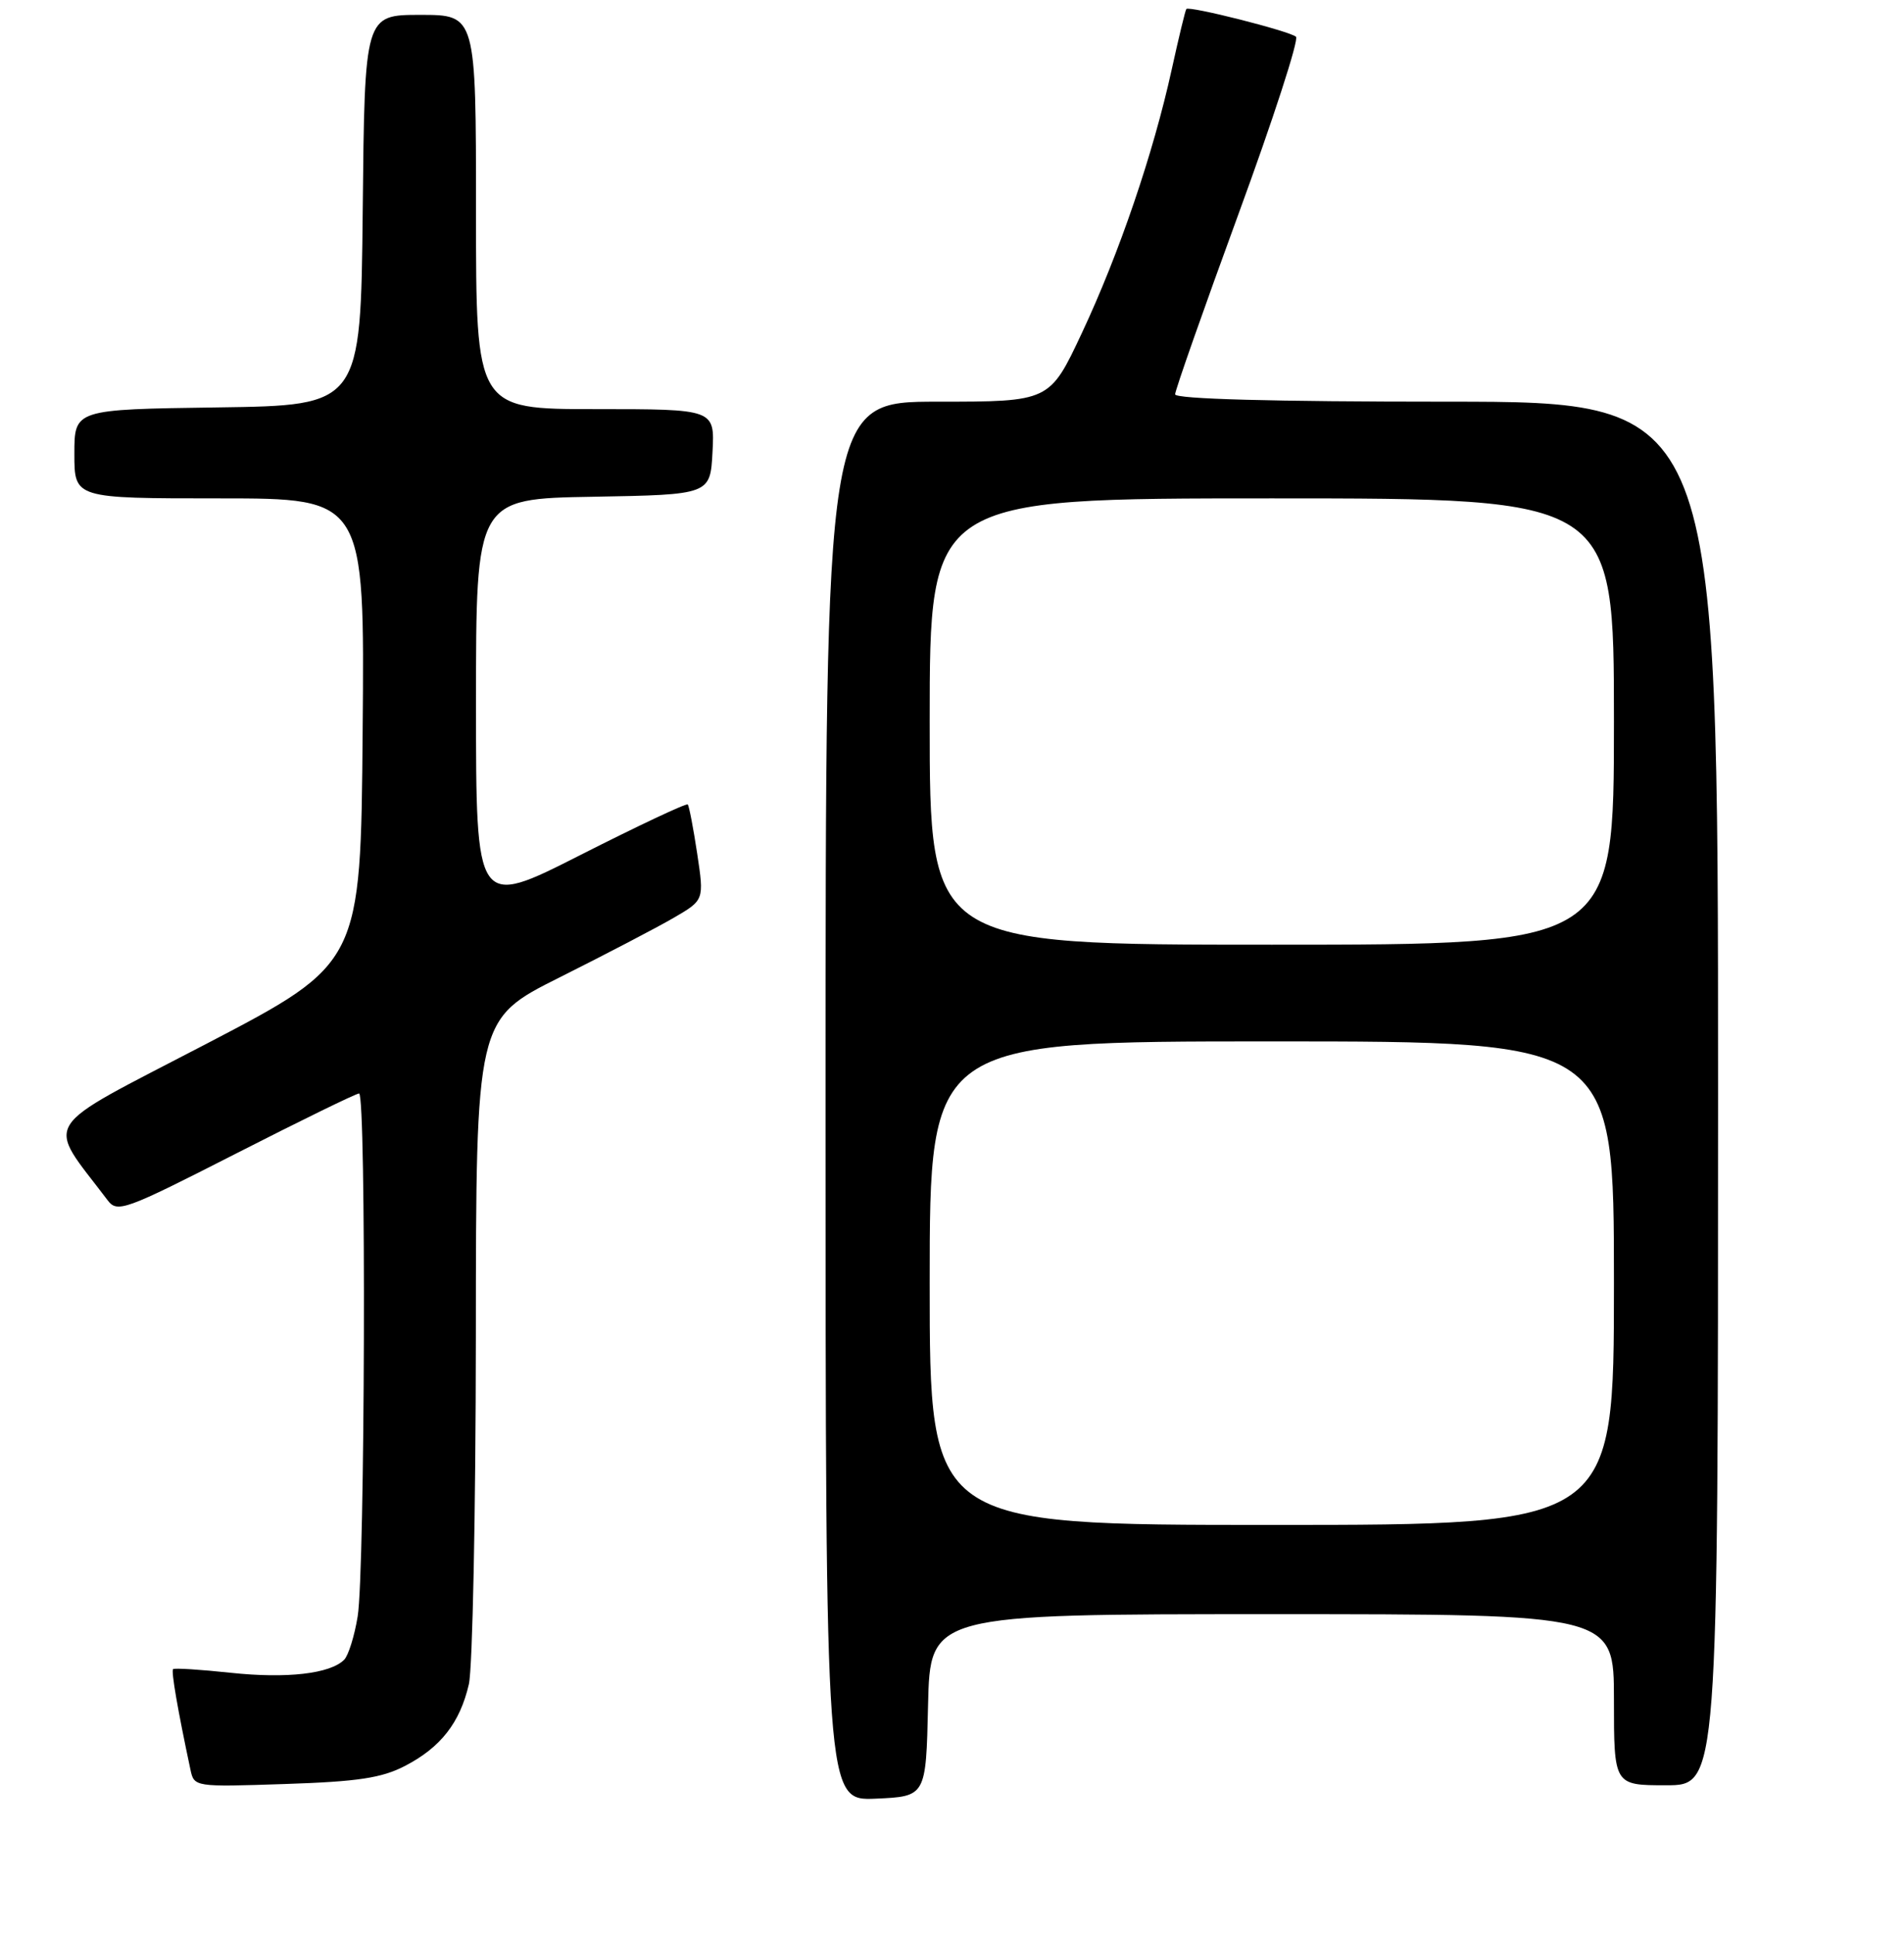<?xml version="1.0" encoding="UTF-8" standalone="no"?>
<!DOCTYPE svg PUBLIC "-//W3C//DTD SVG 1.1//EN" "http://www.w3.org/Graphics/SVG/1.1/DTD/svg11.dtd" >
<svg xmlns="http://www.w3.org/2000/svg" xmlns:xlink="http://www.w3.org/1999/xlink" version="1.1" viewBox="0 0 256 260">
 <g >
 <path fill="currentColor"
d=" M 124.78 229.25 C 125.06 217.00 125.06 217.00 171.03 217.00 C 217.00 217.00 217.00 217.00 217.00 228.50 C 217.00 240.00 217.00 240.00 224.00 240.00 C 231.00 240.00 231.00 240.00 231.00 147.00 C 231.00 54.00 231.00 54.00 194.50 54.00 C 171.12 54.00 158.00 53.64 158.00 53.01 C 158.00 52.47 161.83 41.58 166.50 28.82 C 171.18 16.05 174.67 5.31 174.25 4.94 C 173.39 4.18 159.88 0.76 159.51 1.21 C 159.37 1.37 158.49 5.03 157.54 9.35 C 155.07 20.60 150.48 34.08 145.47 44.75 C 141.13 54.00 141.13 54.00 126.06 54.00 C 111.00 54.00 111.00 54.00 111.00 148.05 C 111.00 242.09 111.00 242.09 117.75 241.80 C 124.50 241.50 124.50 241.50 124.78 229.25 Z  M 54.47 237.39 C 59.25 234.91 61.84 231.60 63.04 226.42 C 63.54 224.27 63.96 203.27 63.98 179.76 C 64.00 137.02 64.00 137.02 75.25 131.39 C 81.44 128.29 88.34 124.69 90.59 123.38 C 94.68 121.00 94.68 121.00 93.74 114.75 C 93.22 111.31 92.65 108.34 92.47 108.15 C 92.28 107.95 85.80 111.01 78.06 114.93 C 64.00 122.07 64.00 122.07 64.00 94.56 C 64.00 67.05 64.00 67.05 79.75 66.78 C 95.50 66.50 95.50 66.50 95.80 60.75 C 96.10 55.00 96.10 55.00 80.05 55.00 C 64.00 55.00 64.00 55.00 64.00 28.50 C 64.00 2.00 64.00 2.00 56.52 2.00 C 49.03 2.00 49.03 2.00 48.77 28.25 C 48.50 54.50 48.50 54.50 29.25 54.77 C 10.00 55.04 10.00 55.04 10.00 61.02 C 10.00 67.00 10.00 67.00 29.51 67.00 C 49.03 67.00 49.03 67.00 48.76 98.25 C 48.50 129.50 48.50 129.50 27.74 140.33 C 4.89 152.24 6.12 150.30 14.46 161.34 C 15.77 163.08 16.71 162.74 31.71 155.09 C 40.43 150.64 47.88 147.00 48.28 147.00 C 49.26 147.00 49.08 211.27 48.09 217.30 C 47.66 219.94 46.84 222.56 46.27 223.13 C 44.39 225.01 38.58 225.68 31.04 224.88 C 26.94 224.44 23.45 224.22 23.27 224.39 C 23.00 224.67 23.89 229.84 25.60 237.87 C 26.10 240.23 26.13 240.24 38.33 239.83 C 48.12 239.51 51.34 239.02 54.47 237.39 Z  M 125.00 172.50 C 125.00 140.00 125.00 140.00 171.00 140.00 C 217.00 140.00 217.00 140.00 217.00 172.50 C 217.00 205.00 217.00 205.00 171.00 205.00 C 125.00 205.00 125.00 205.00 125.00 172.50 Z  M 125.00 97.00 C 125.00 67.00 125.00 67.00 171.00 67.00 C 217.00 67.00 217.00 67.00 217.00 97.00 C 217.00 127.00 217.00 127.00 171.00 127.00 C 125.00 127.00 125.00 127.00 125.00 97.00 Z "/>
</g>
</svg>
